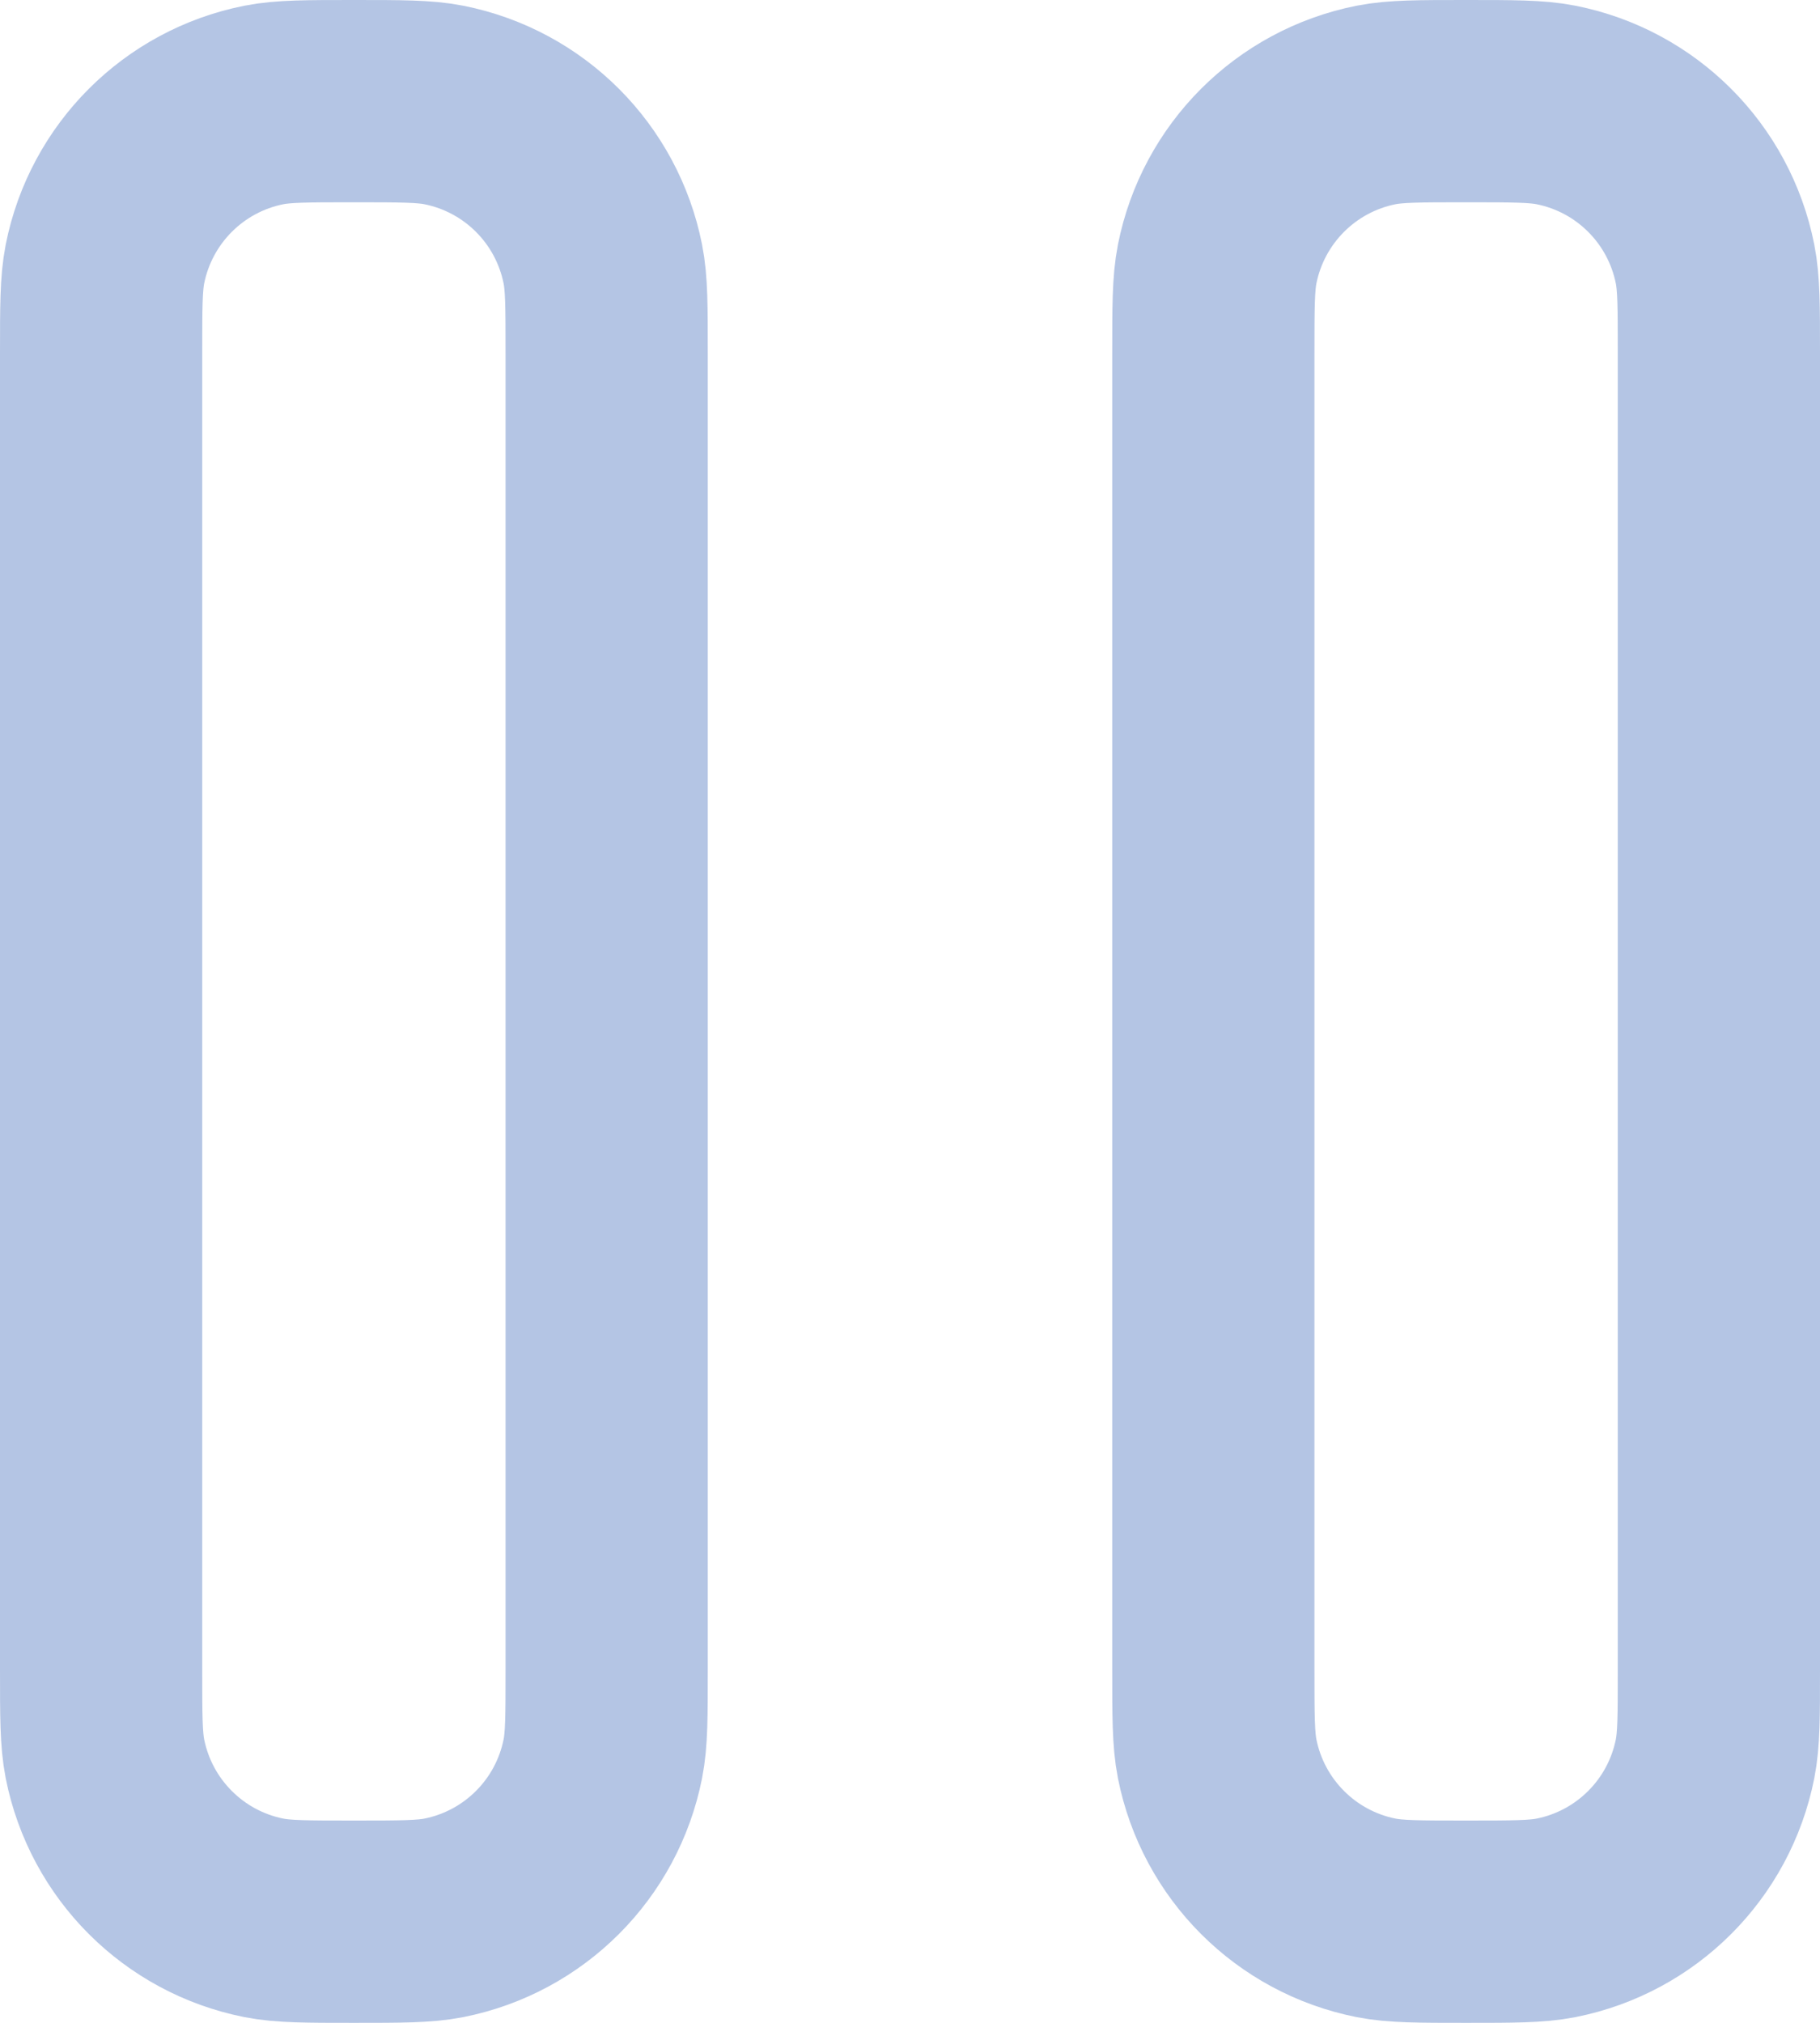 <svg width="18" height="20" viewBox="0 0 18 20" fill="none" xmlns="http://www.w3.org/2000/svg">
<path d="M12 3.5V16.5C12 16.965 12 17.197 12.038 17.39C12.196 18.184 12.816 18.804 13.609 18.962C13.803 19 14.035 19 14.5 19C14.964 19 15.197 19 15.39 18.962C16.184 18.804 16.804 18.184 16.962 17.39C17 17.199 17 16.969 17 16.512V16.5V3.5V3.488C17 3.031 17 2.801 16.962 2.61C16.804 1.816 16.184 1.196 15.39 1.038C15.197 1 14.965 1 14.5 1C14.035 1 13.803 1 13.609 1.038C12.816 1.196 12.196 1.816 12.038 2.61C12 2.803 12 3.035 12 3.5Z" stroke="#B4C5E4" stroke-width="2" stroke-linecap="round" stroke-linejoin="round"/>
<path d="M1 3.5V16.5C1 16.965 1 17.197 1.038 17.39C1.196 18.184 1.816 18.804 2.609 18.962C2.803 19 3.035 19 3.5 19C3.964 19 4.197 19 4.39 18.962C5.184 18.804 5.804 18.184 5.962 17.39C6 17.199 6 16.969 6 16.512V16.5V3.5V3.488C6 3.031 6 2.801 5.962 2.61C5.804 1.816 5.184 1.196 4.39 1.038C4.197 1 3.965 1 3.5 1C3.035 1 2.803 1 2.609 1.038C1.816 1.196 1.196 1.816 1.038 2.61C1 2.803 1 3.035 1 3.5Z" stroke="#B4C5E4" stroke-width="2" stroke-linecap="round" stroke-linejoin="round"/>
</svg>
